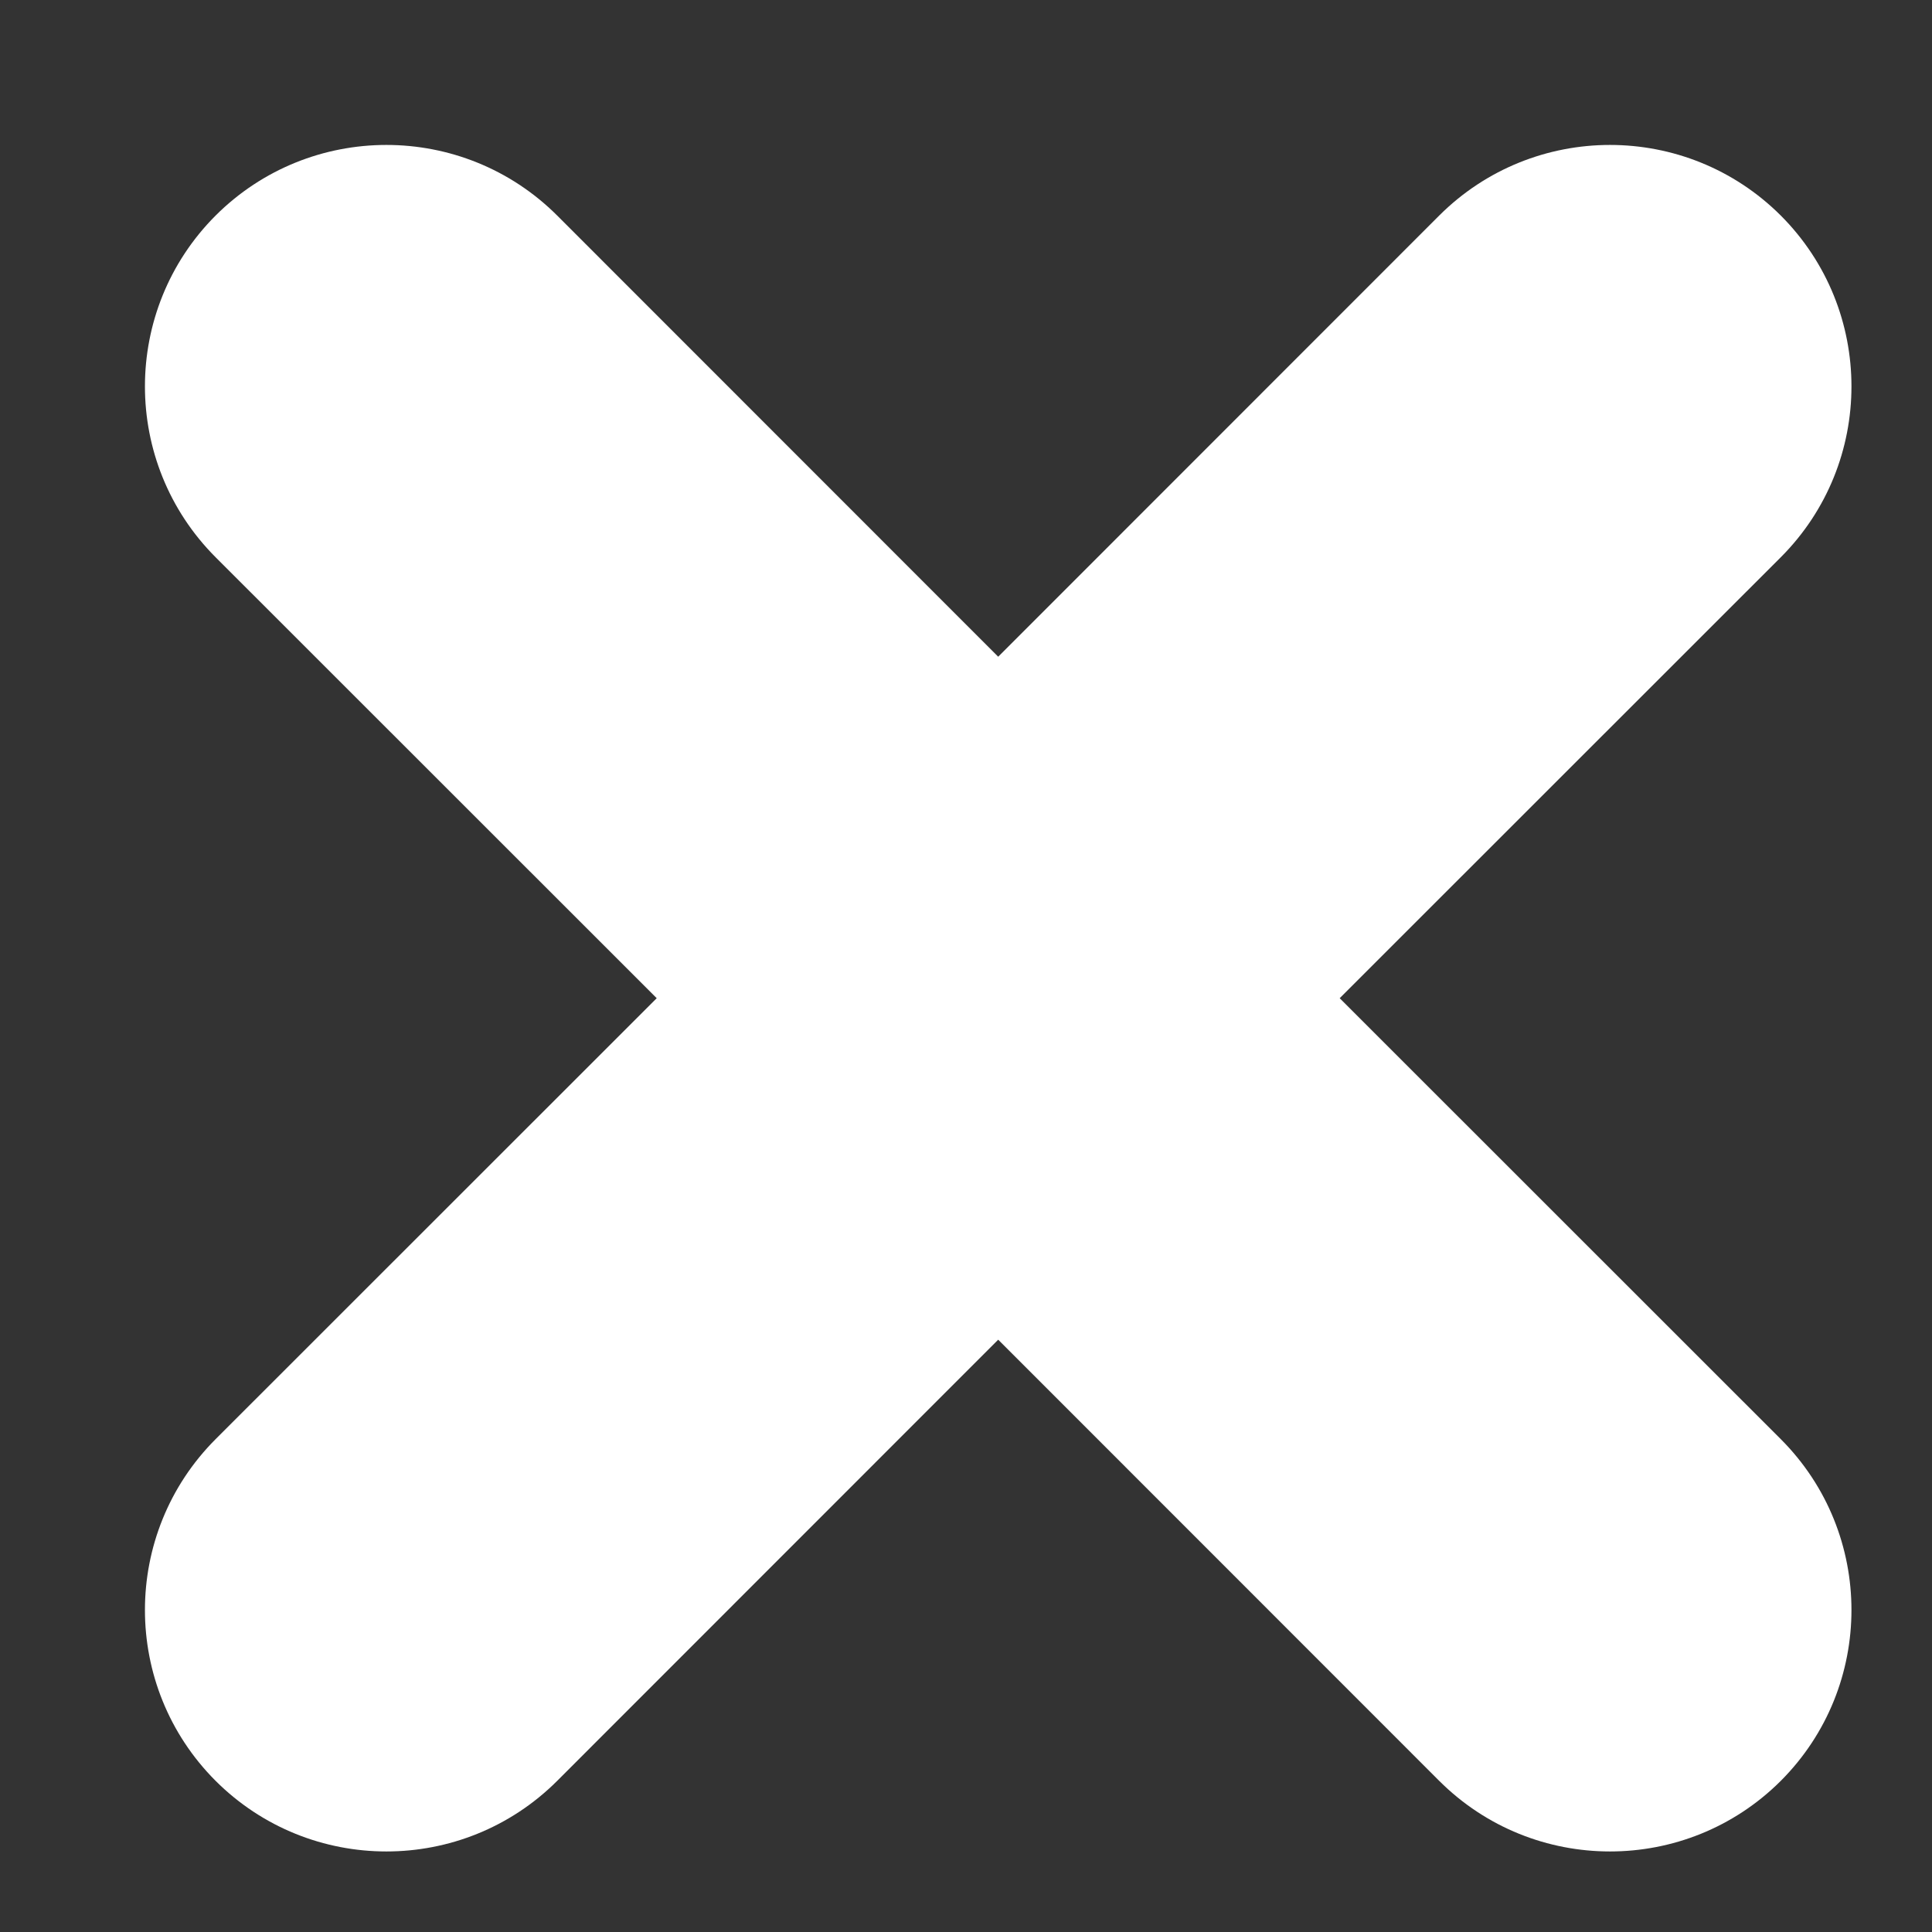 <?xml version="1.0" encoding="UTF-8"?>
<svg width="12px" height="12px" viewBox="0 0 12 12" version="1.1" xmlns="http://www.w3.org/2000/svg"
     xmlns:xlink="http://www.w3.org/1999/xlink">
    <rect x="0" y="0" width="12" height="12" fill="#333333" stroke="none"/>
    <!-- Generator: Sketch 43.2 (39069) - http://www.bohemiancoding.com/sketch -->
    <title>check_1_b</title>
    <desc>Created with Sketch.</desc>
    <defs></defs>
    <g id="Page-1" stroke="none" stroke-width="1" fill="none" fill-rule="evenodd">
        <g id="check_1_b" fill-rule="nonzero" fill="#FFFFFF">
            <path d="M4.079,6.2 L1.339,8.939 C0.754,9.525 0.754,10.475 1.339,11.061 C1.925,11.646 2.875,11.646 3.461,11.061 L6.2,8.321 L8.939,11.061 C9.525,11.646 10.475,11.646 11.061,11.061 C11.646,10.475 11.646,9.525 11.061,8.939 L8.321,6.2 L11.061,3.461 C11.646,2.875 11.646,1.925 11.061,1.339 C10.475,0.754 9.525,0.754 8.939,1.339 L6.2,4.079 L3.461,1.339 C2.875,0.754 1.925,0.754 1.339,1.339 C0.754,1.925 0.754,2.875 1.339,3.461 L4.079,6.2 Z"
                  id="Combined-Shape"></path>
        </g>
    </g>
</svg>